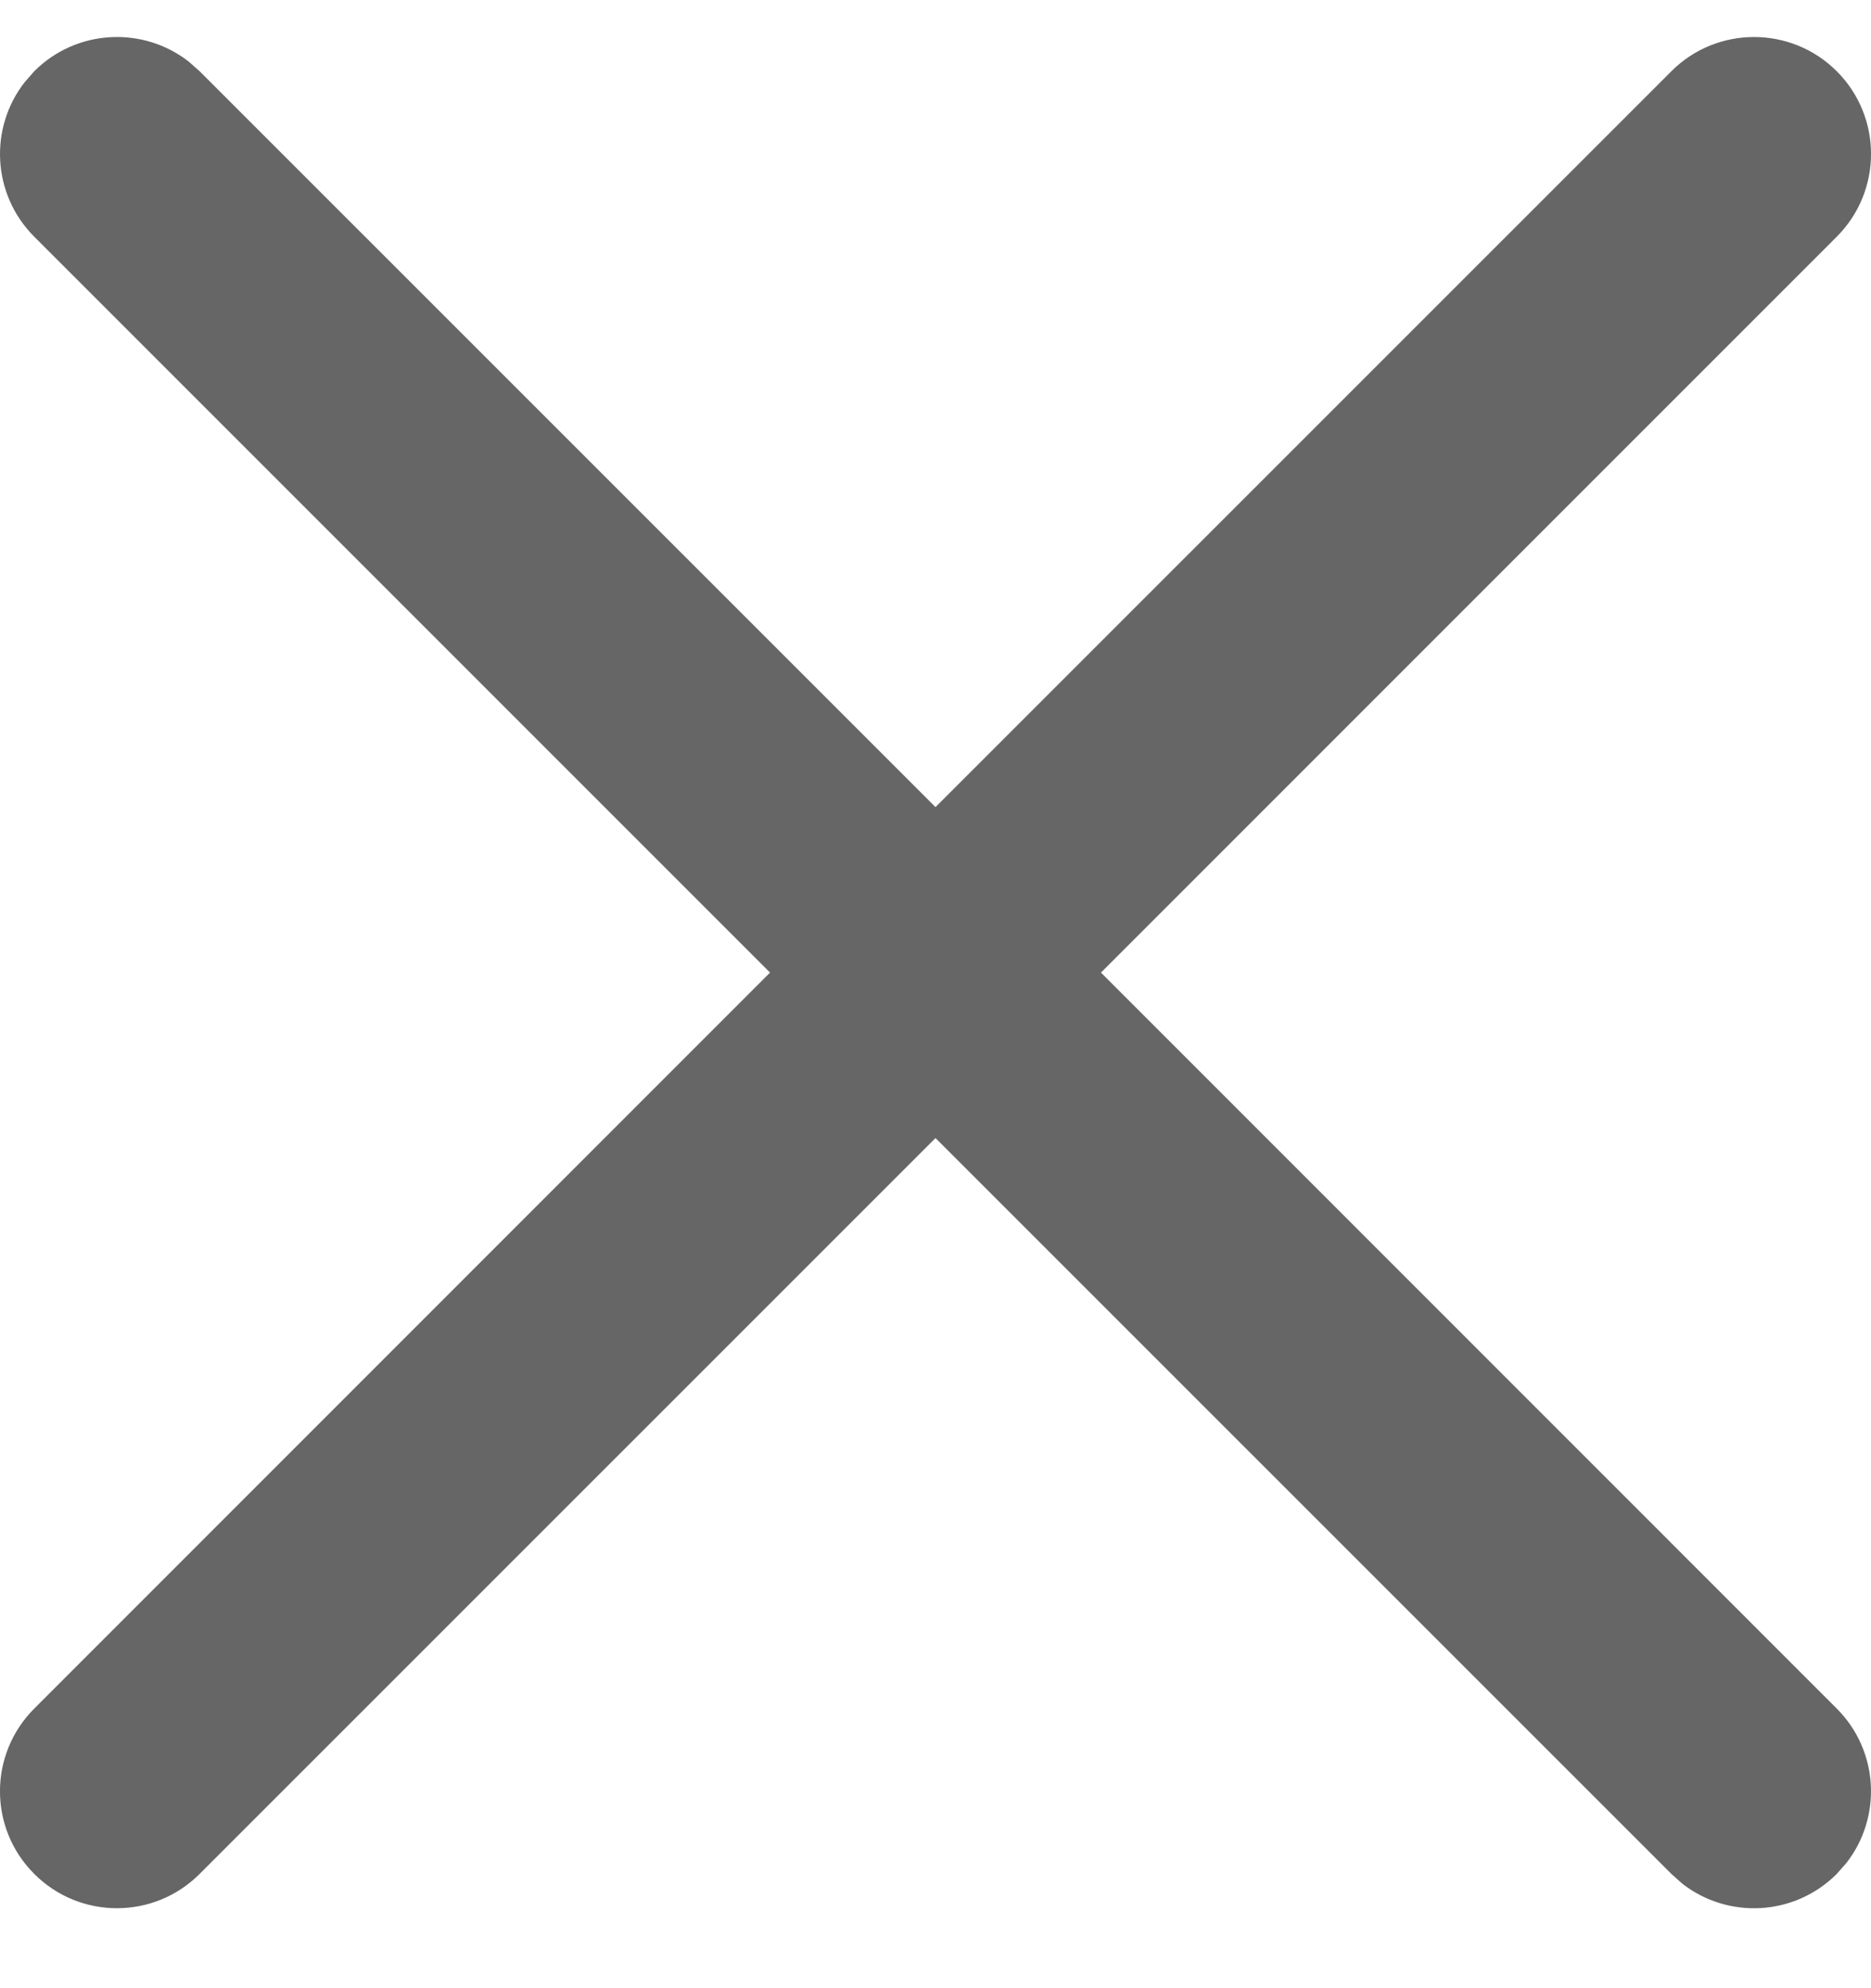 <svg width="16" height="17" viewBox="0 0 16 17" fill="none" xmlns="http://www.w3.org/2000/svg">
<path d="M0.21 0.704L0.293 0.609C0.653 0.249 1.221 0.221 1.613 0.526L1.707 0.609L8 6.901L14.293 0.609C14.683 0.219 15.317 0.219 15.707 0.609C16.098 1 16.098 1.633 15.707 2.024L9.415 8.316L15.707 14.609C16.068 14.97 16.095 15.537 15.79 15.929L15.707 16.023C15.347 16.384 14.779 16.412 14.387 16.107L14.293 16.023L8 9.731L1.707 16.023C1.317 16.414 0.683 16.414 0.293 16.023C-0.098 15.633 -0.098 15 0.293 14.609L6.585 8.316L0.293 2.024C-0.068 1.663 -0.095 1.096 0.21 0.704L0.293 0.609L0.21 0.704Z" fill="#666666"/>
</svg>
